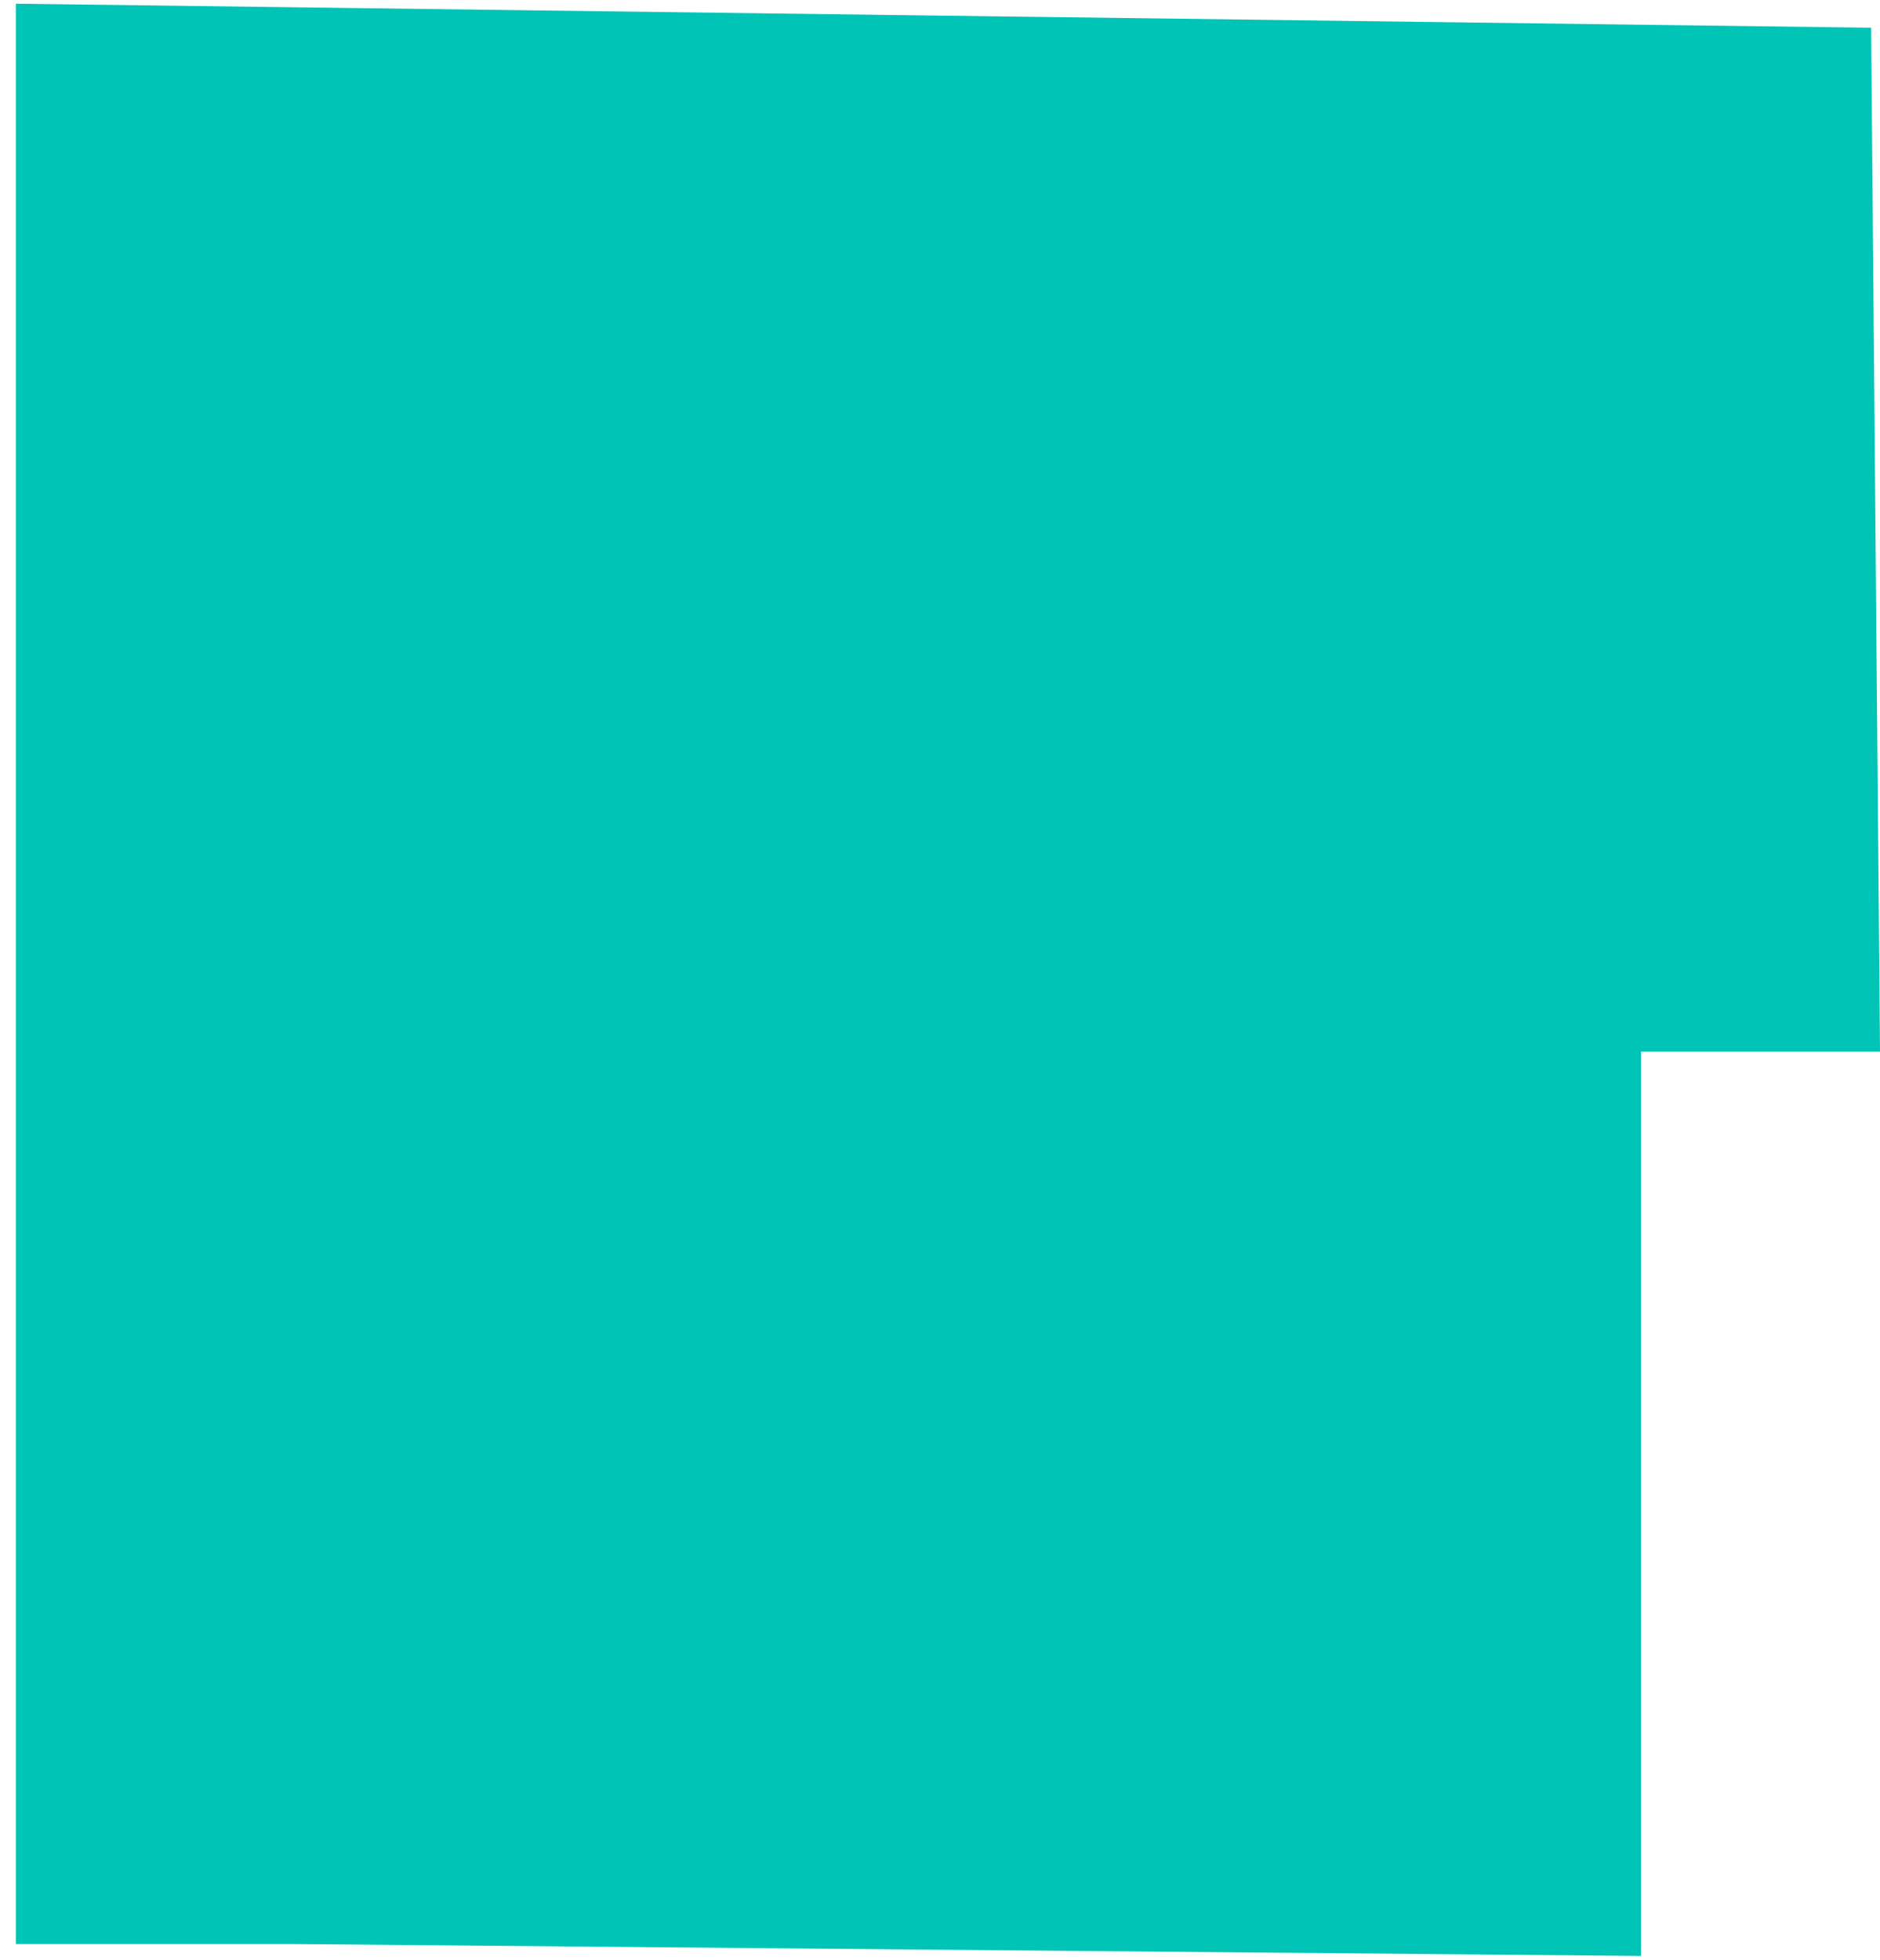 ﻿<?xml version="1.0" encoding="utf-8"?>
<svg version="1.1" xmlns:xlink="http://www.w3.org/1999/xlink" width="118px" height="123px" xmlns="http://www.w3.org/2000/svg">
  <g transform="matrix(1 0 0 1 -85 -288 )">
    <path d="M 1 122  L 1 0.231  L 117.443 1.739  L 118 66  L 103 66  L 103 122.749  L 18.42 122  L 1 122  Z " fill-rule="nonzero" fill="#00c4b6" stroke="none" transform="matrix(1 0 0 1 85 288 )" />
  </g>
</svg>